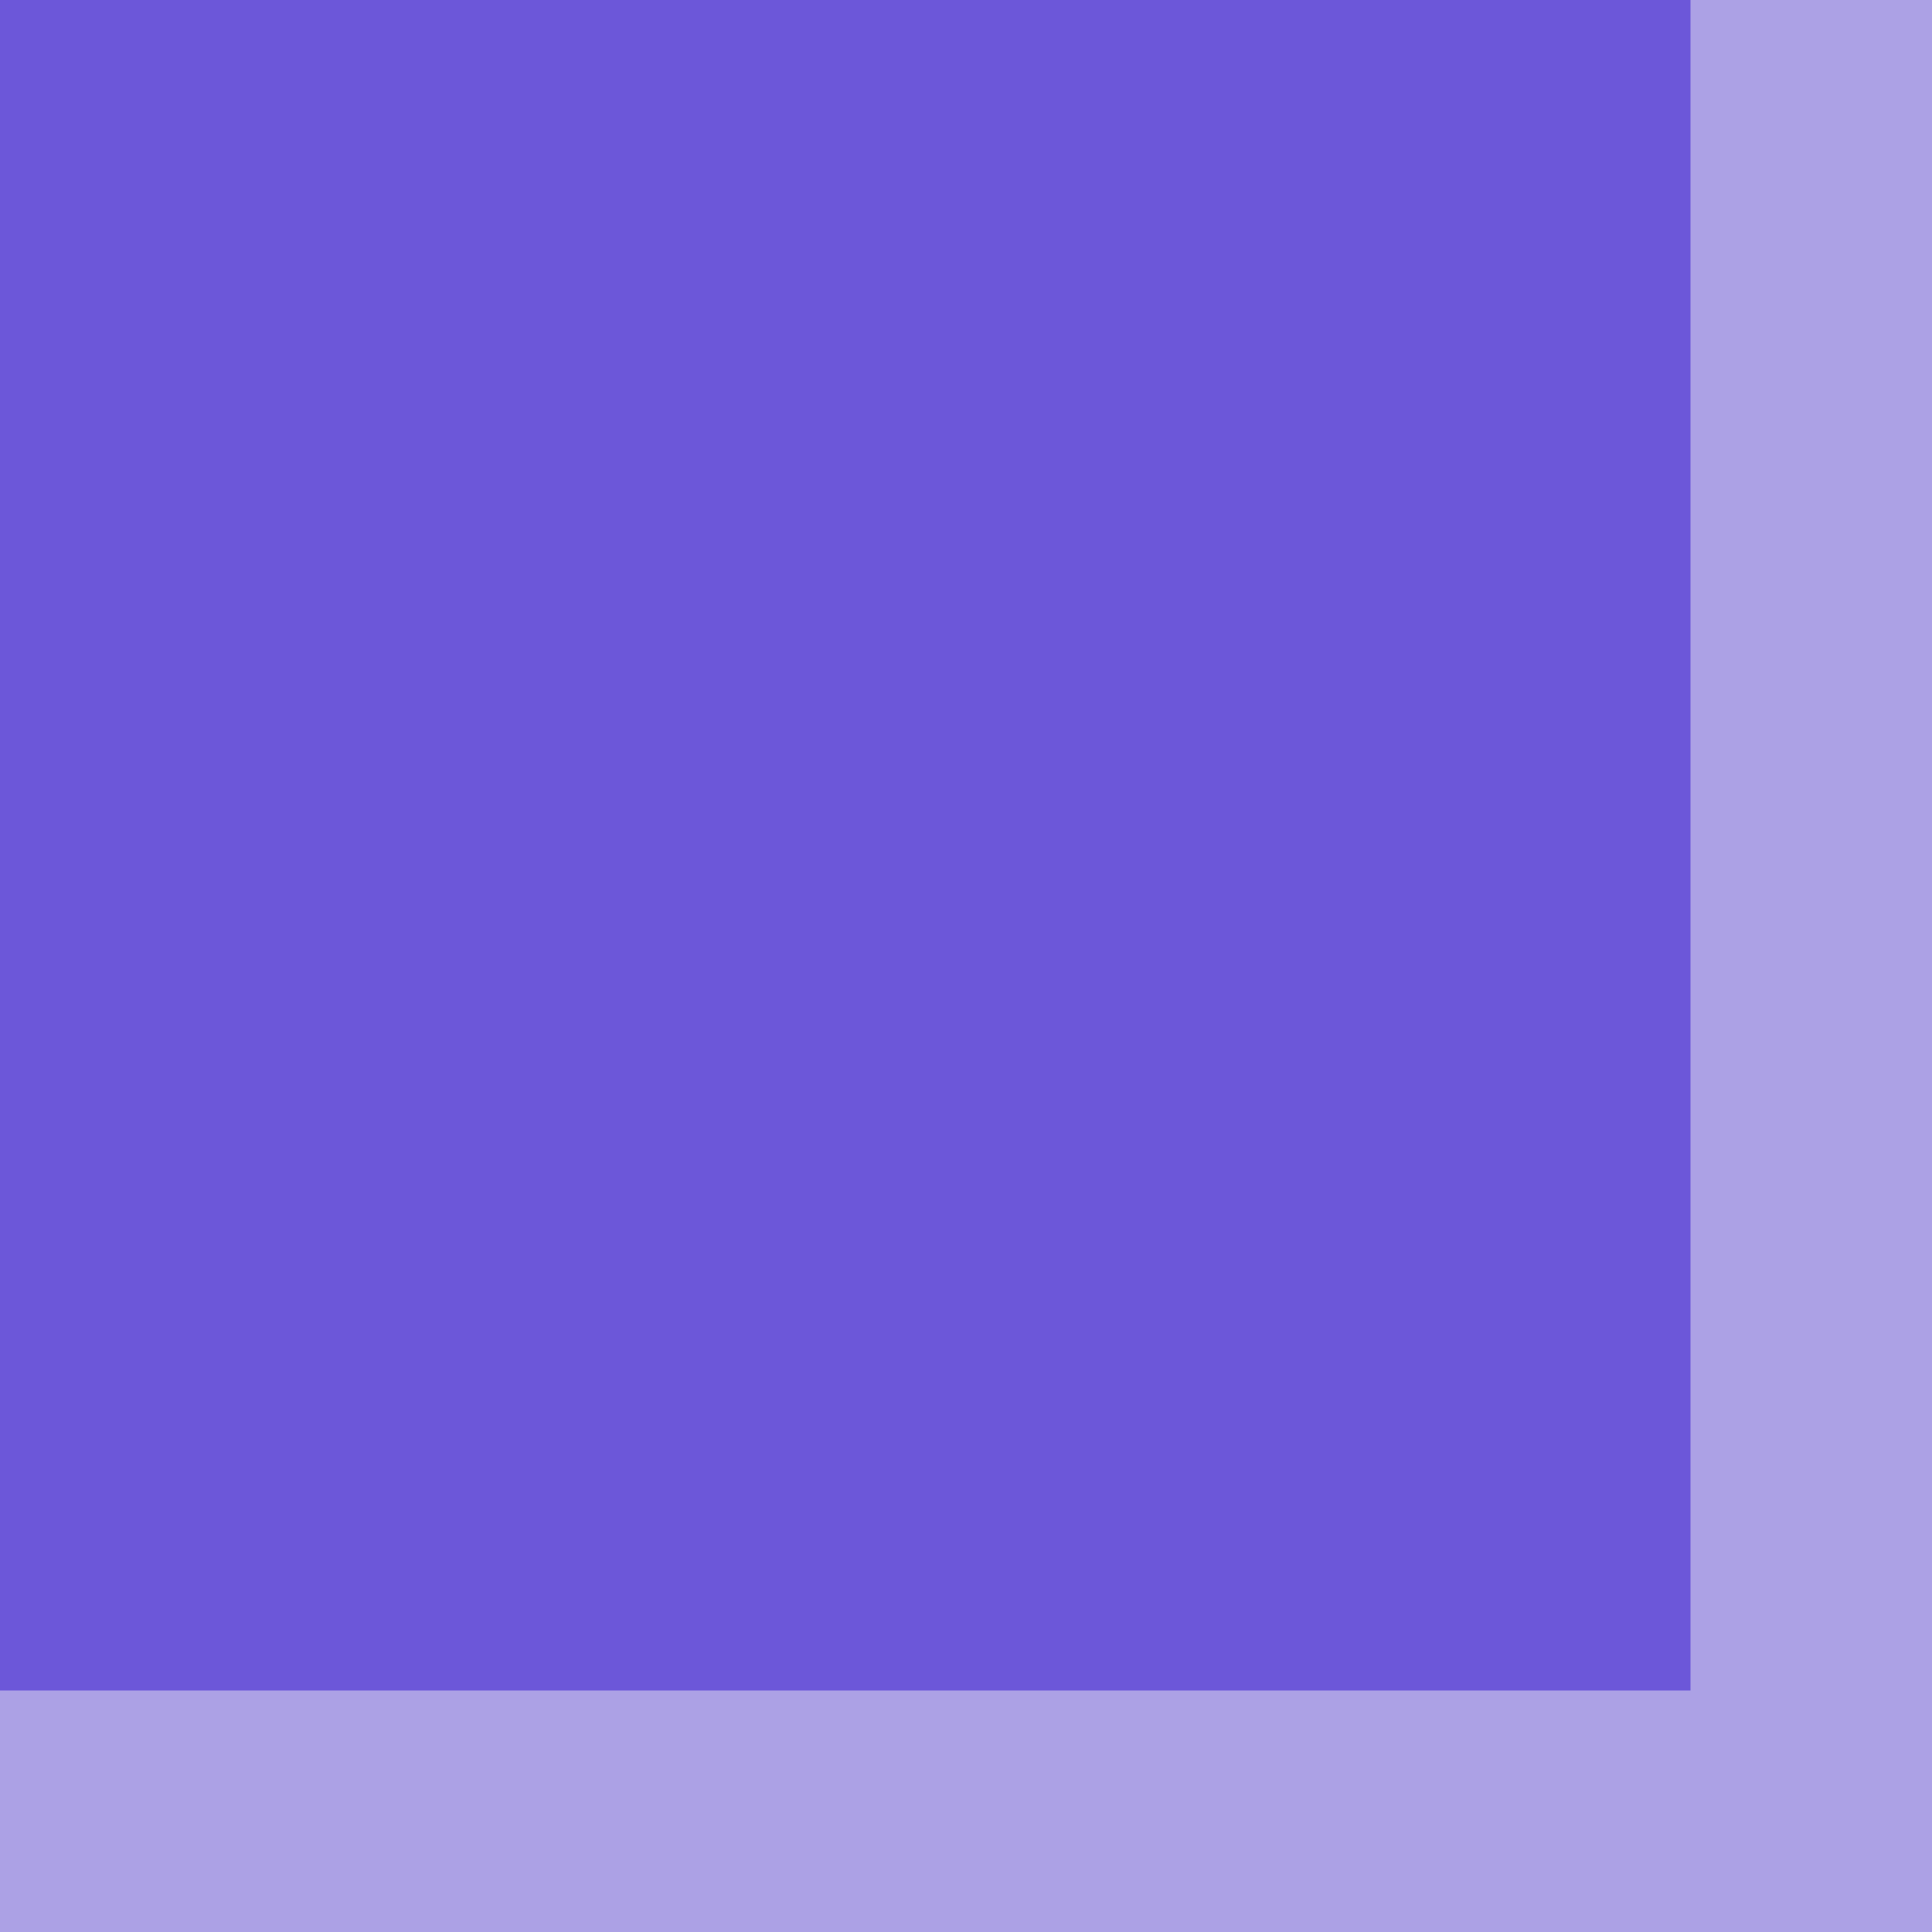 <?xml version="1.0" encoding="UTF-8" standalone="no"?>
<svg width="8" height="8" version="1.1" id="svg98910" sodipodi:docname="solar.svg" inkscape:version="1.2.2 (b0a8486541, 2022-12-01)" xmlns:inkscape="http://www.inkscape.org/namespaces/inkscape" xmlns:sodipodi="http://sodipodi.sourceforge.net/DTD/sodipodi-0.dtd" xmlns="http://www.w3.org/2000/svg" xmlns:svg="http://www.w3.org/2000/svg">
  <defs id="defs98914" />
  <sodipodi:namedview id="namedview98912" pagecolor="#ffffff" bordercolor="#666666" borderopacity="1.0" inkscape:showpageshadow="2" inkscape:pageopacity="0.0" inkscape:pagecheckerboard="0" inkscape:deskcolor="#d1d1d1" showgrid="false" inkscape:zoom="29.5" inkscape:cx="2.3220339" inkscape:cy="4.0169492" inkscape:window-width="1863" inkscape:window-height="1056" inkscape:window-x="0" inkscape:window-y="0" inkscape:window-maximized="1" inkscape:current-layer="svg98910" />
  <path fill="#b0a7e9" d="M0 0h8v8H0z" id="path98906" style="fill:#aca1e5;fill-opacity:1" />
  <path fill="#3d2bb1" d="M0 0h7v7H0z" id="path98908" style="fill:#6c57d9;fill-opacity:1" />
</svg>
